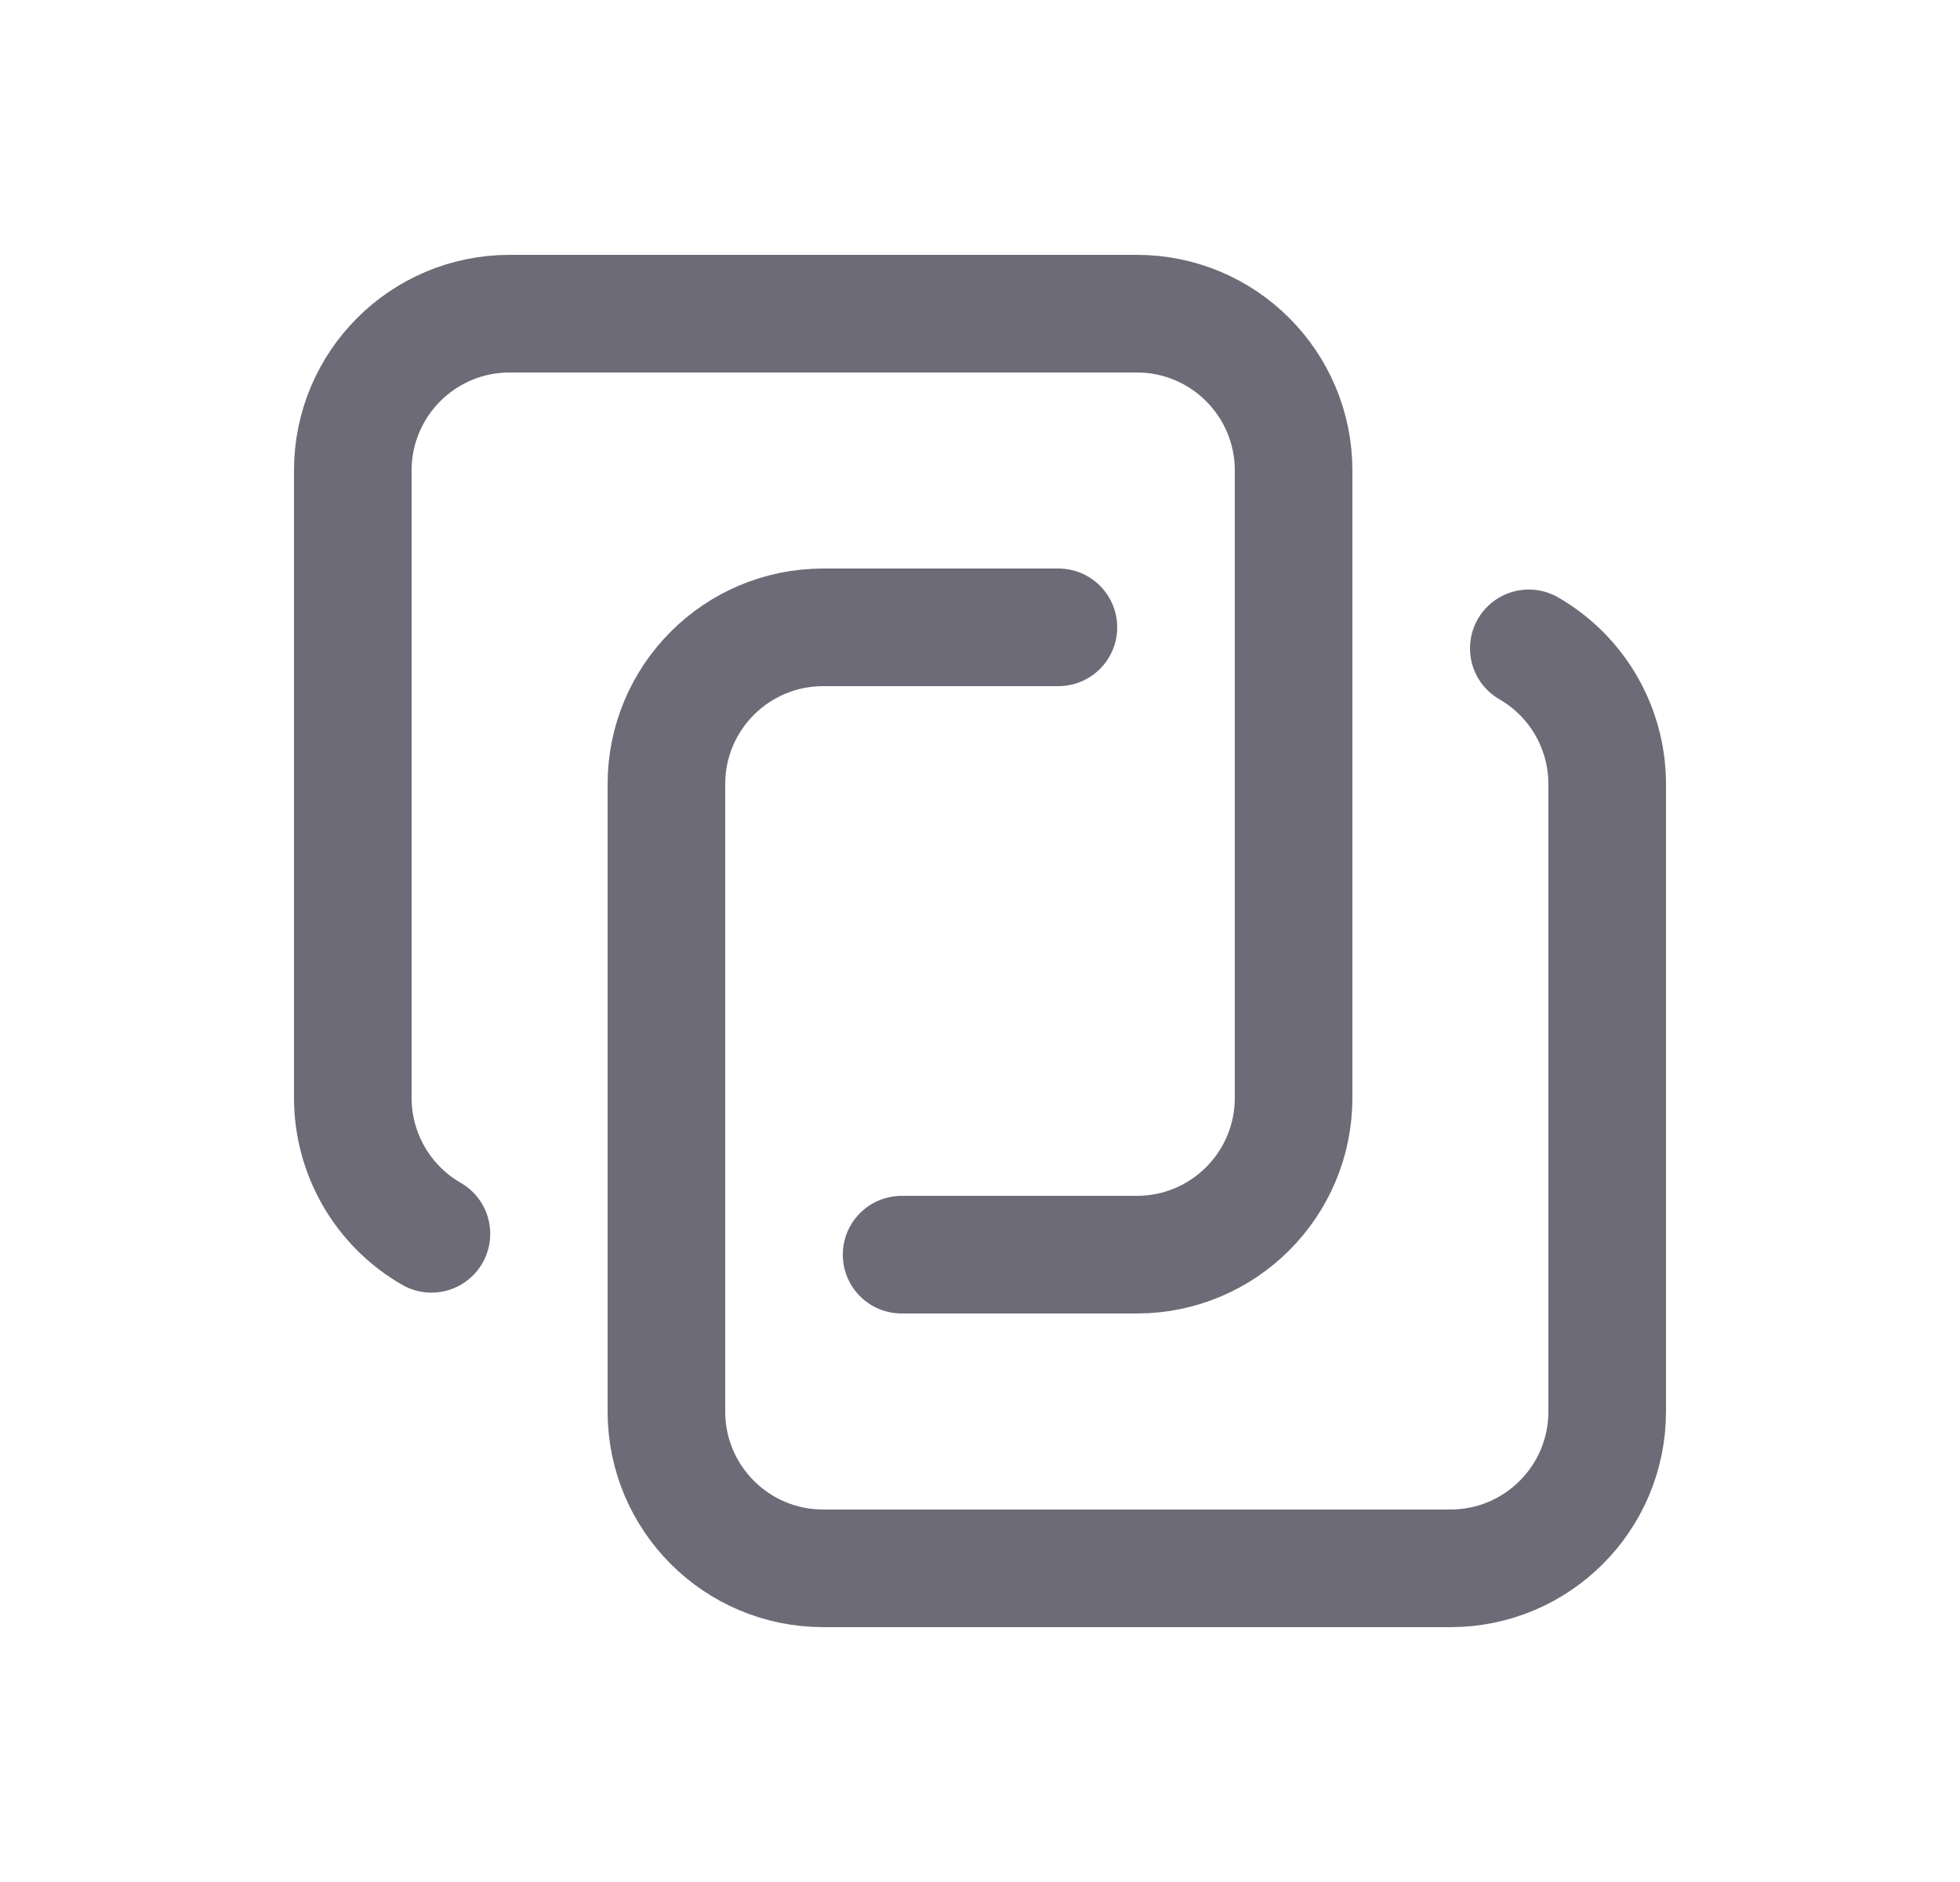 <svg width="25" height="24" viewBox="0 0 25 24" fill="none" xmlns="http://www.w3.org/2000/svg">
<path d="M19.5 8.268C20.119 8.625 20.5 9.285 20.5 10V18C20.5 19.105 19.605 20 18.5 20H10.5C9.395 20 8.5 19.105 8.5 18V10C8.5 8.895 9.395 8 10.5 8H13.5" stroke="#6D6B77" stroke-width="1.5" stroke-linecap="round" stroke-linejoin="round"/>
<path d="M5.503 15.734C4.882 15.377 4.5 14.716 4.5 14V6C4.5 4.895 5.395 4 6.5 4H14.5C15.605 4 16.5 4.895 16.5 6V14C16.5 15.105 15.605 16 14.5 16H11.5" stroke="#6D6B77" stroke-width="1.5" stroke-linecap="round" stroke-linejoin="round"/>
</svg>
